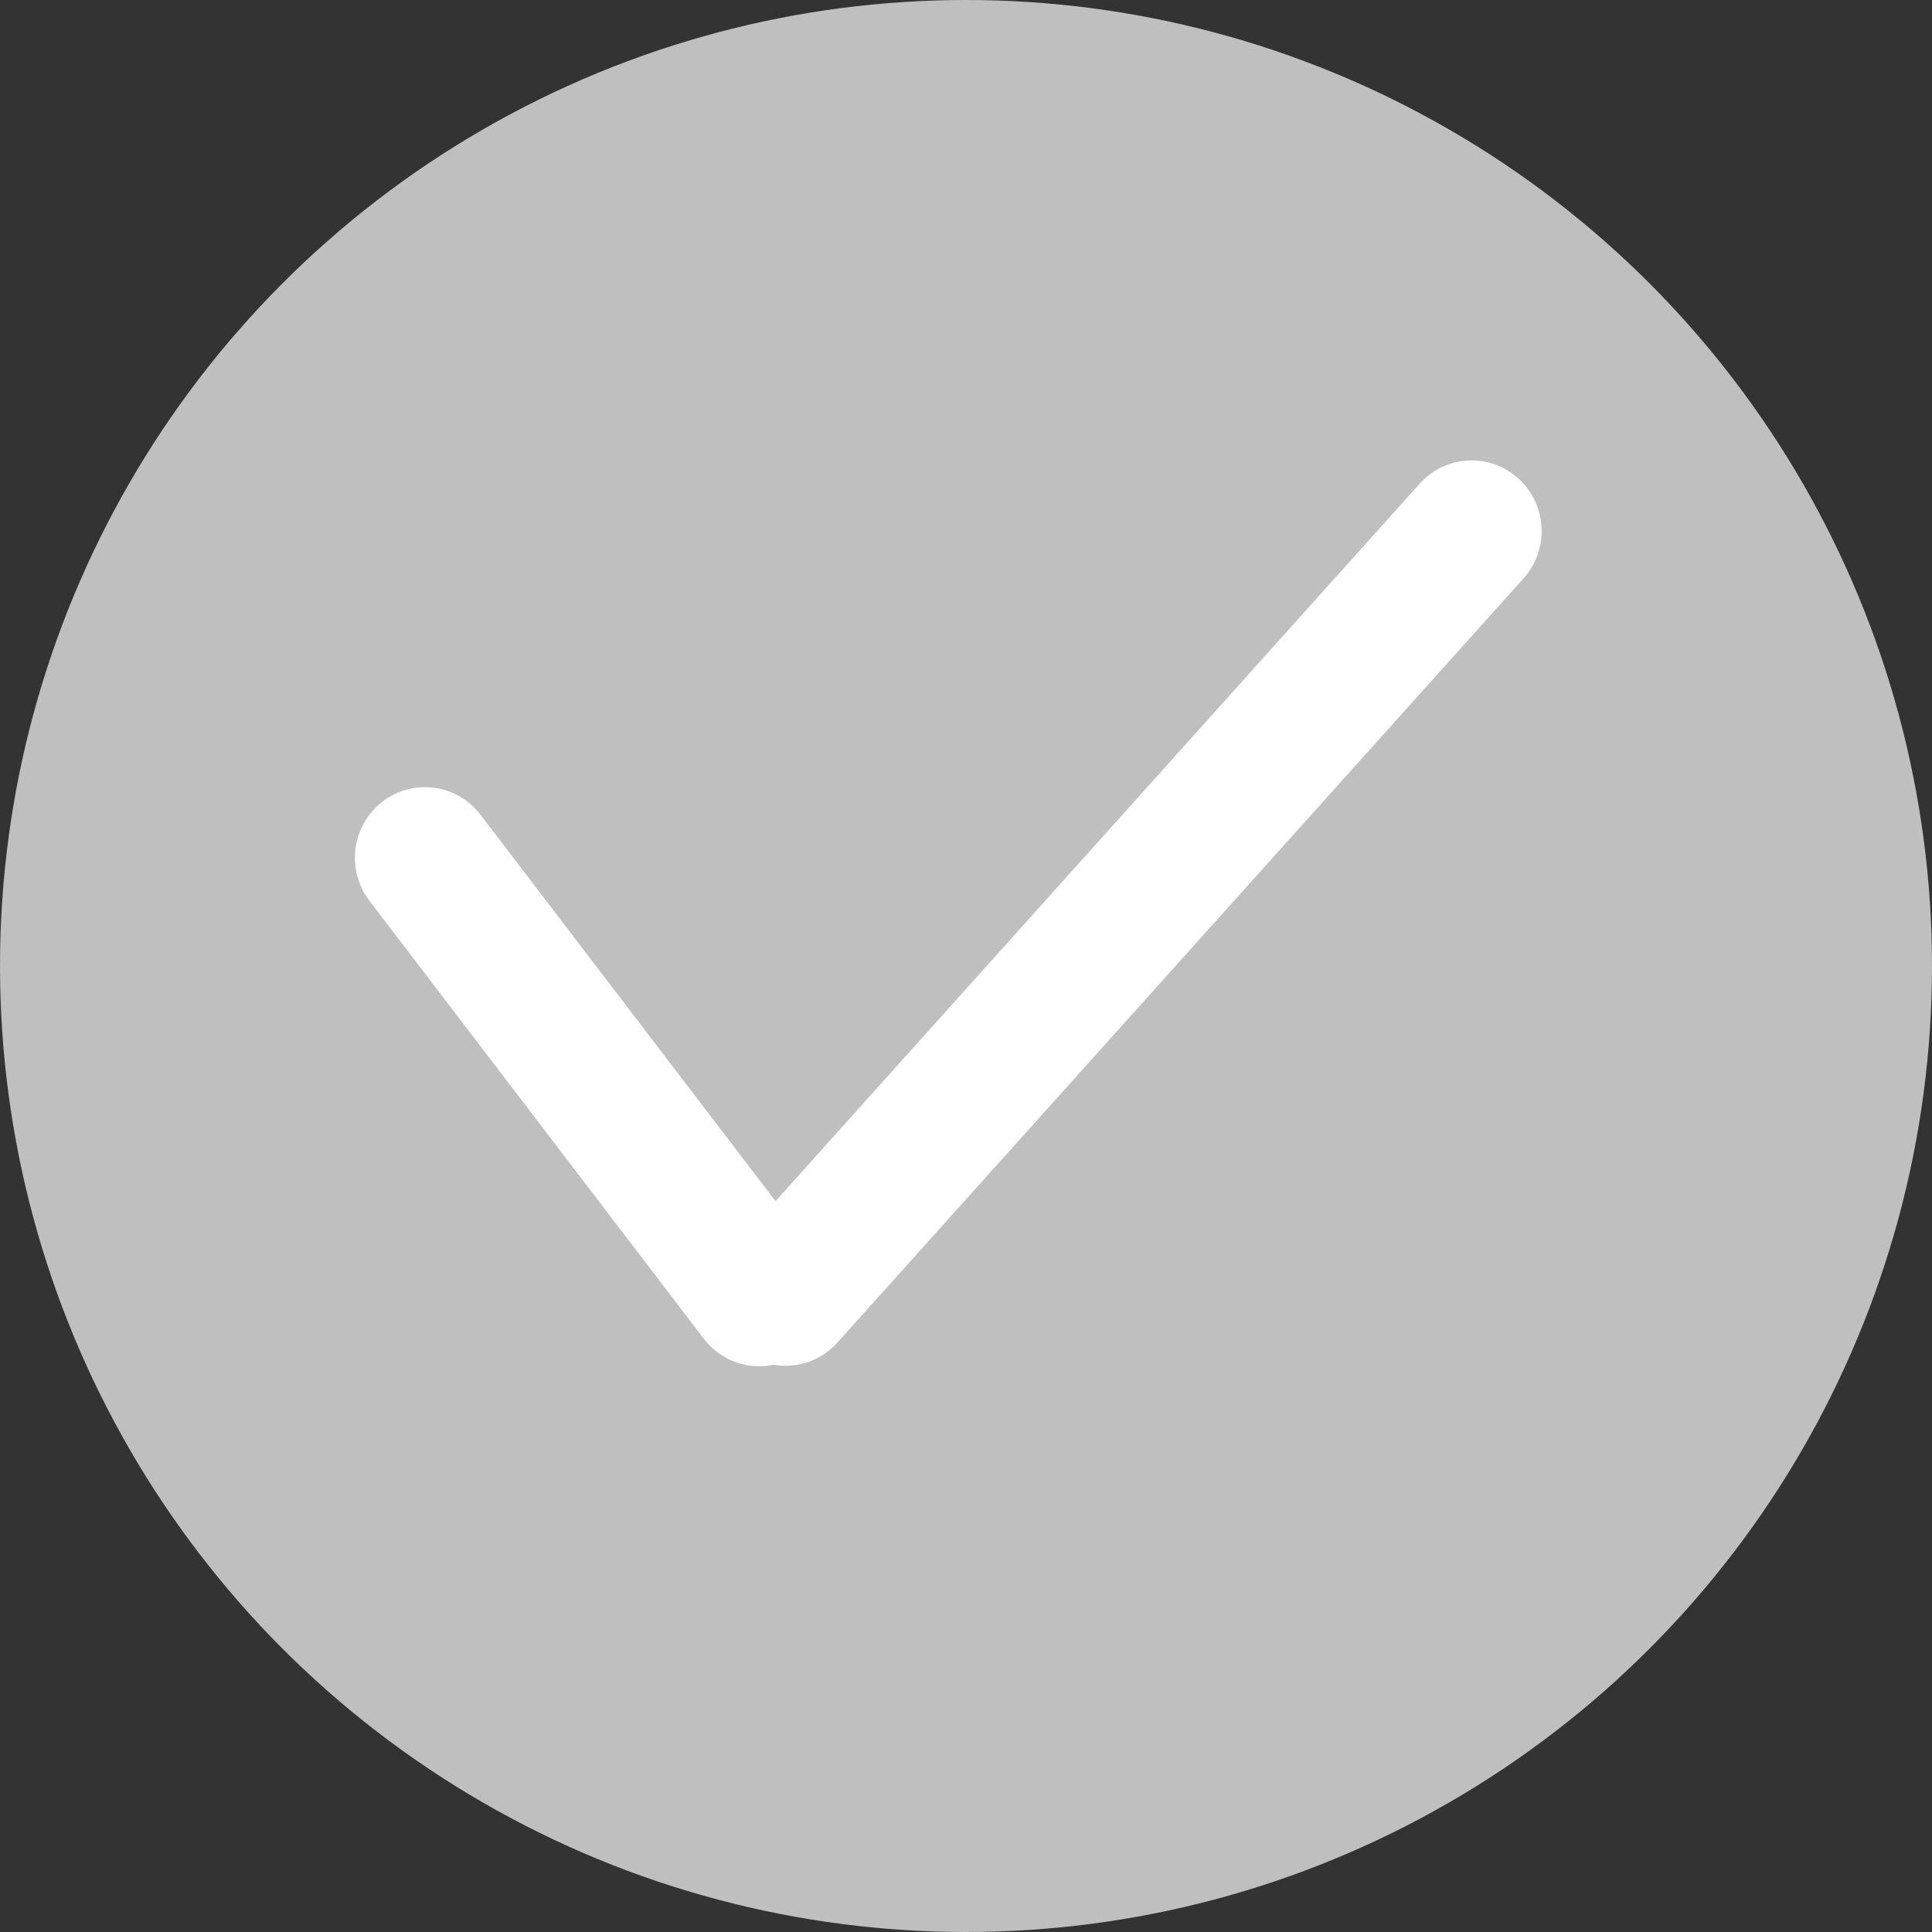 <svg width="55" height="55" viewBox="0 0 55 55" fill="none" xmlns="http://www.w3.org/2000/svg">
<rect x="0" y="0" width="55" height="55" fill="#333333" stroke="none"/>
<circle cx="27.5" cy="27.5" r="27.5" fill="#BFBFBF"/>
<line x1="1.5" y1="-1.5" x2="30.744" y2="-1.5" transform="matrix(0.668 -0.744 0.739 0.674 22.467 39)" stroke="white" stroke-width="4" stroke-linecap="round"/>
<line x1="1.5" y1="-1.5" x2="17.186" y2="-1.5" transform="matrix(0.607 0.795 -0.79 0.613 10 24.143)" stroke="white" stroke-width="4" stroke-linecap="round"/>

</svg>